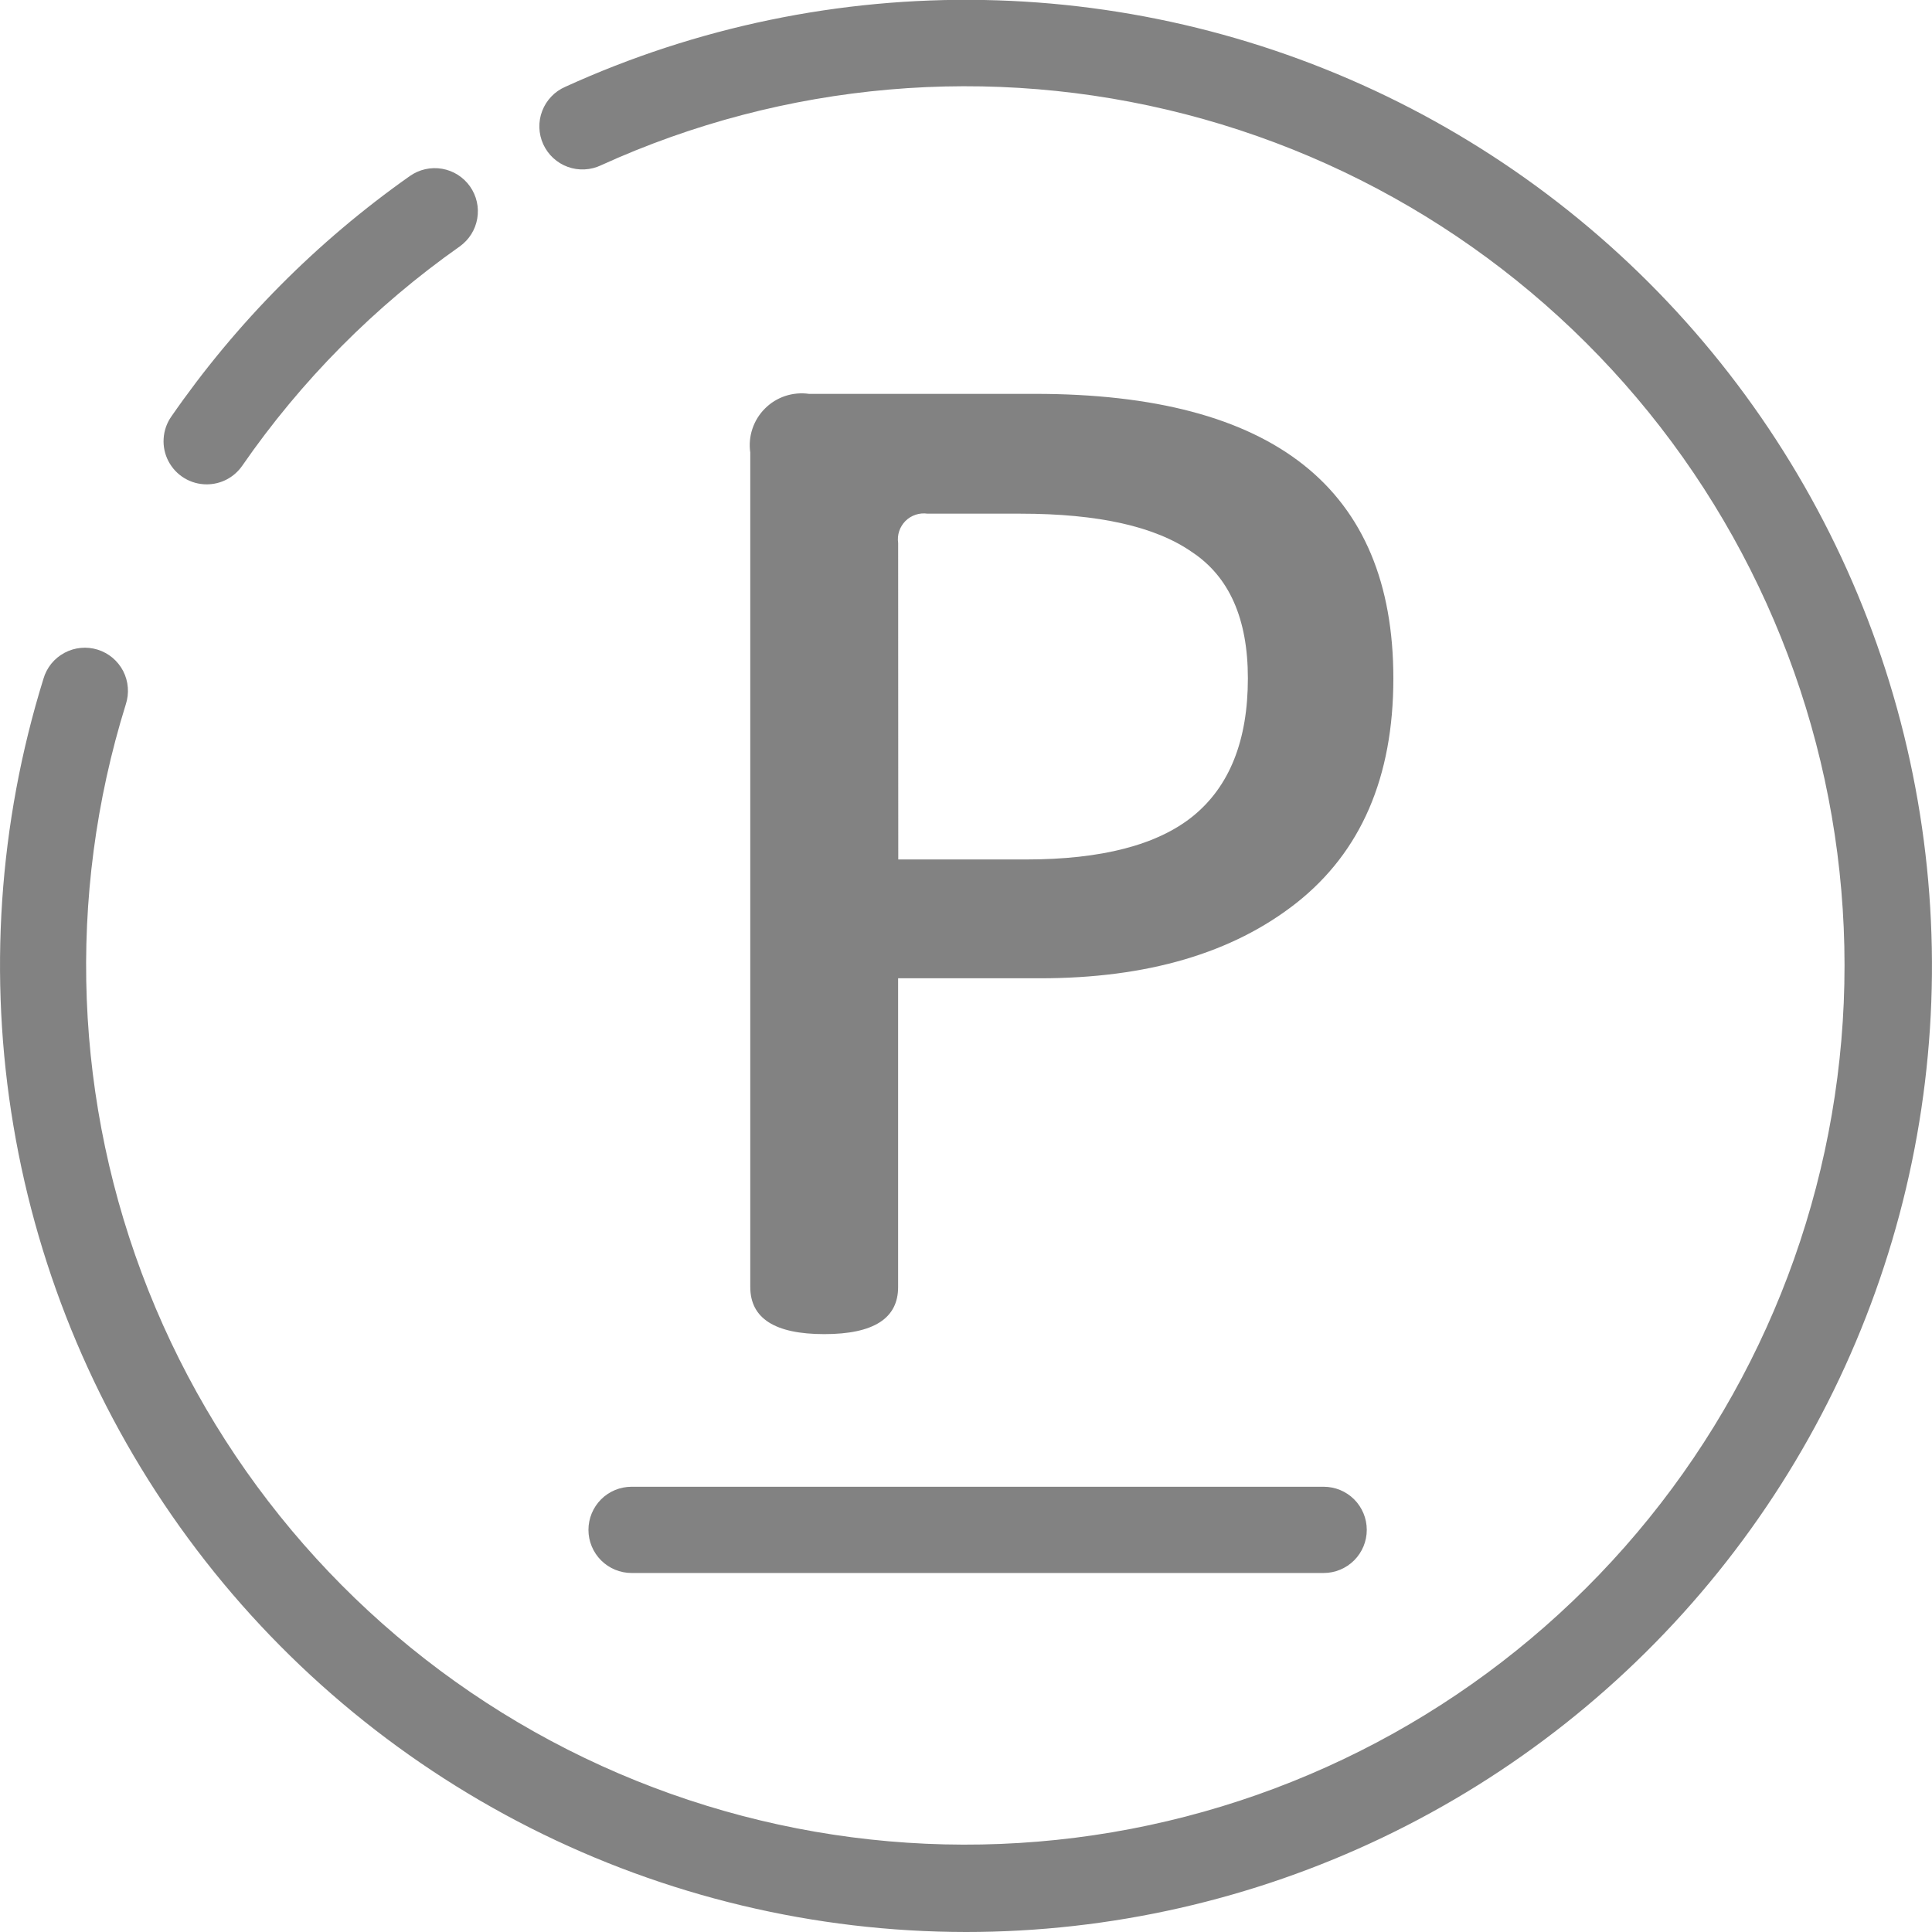 <svg width="50" height="50" viewBox="0 0 50 50" fill="none" xmlns="http://www.w3.org/2000/svg">
<g clip-path="url(#clip0_2145_103970)">
<path d="M24.999 50C21.081 49.997 17.218 49.074 13.722 47.305C10.226 45.535 7.194 42.97 4.871 39.814C2.548 36.659 0.998 33.002 0.348 29.138C-0.303 25.274 -0.037 21.311 1.124 17.568C1.165 17.426 1.234 17.293 1.327 17.177C1.421 17.062 1.536 16.966 1.667 16.896C1.797 16.826 1.941 16.782 2.088 16.768C2.236 16.753 2.385 16.769 2.527 16.813C2.669 16.857 2.8 16.929 2.914 17.024C3.027 17.12 3.121 17.237 3.189 17.369C3.256 17.501 3.297 17.645 3.308 17.793C3.32 17.941 3.301 18.09 3.255 18.231C1.708 23.204 1.915 28.558 3.841 33.398C5.767 38.237 9.295 42.27 13.835 44.822C18.376 47.373 23.655 48.29 28.79 47.418C33.925 46.547 38.606 43.94 42.05 40.033C45.495 36.126 47.495 31.155 47.716 25.951C47.937 20.747 46.365 15.625 43.265 11.44C40.164 7.255 35.721 4.26 30.678 2.956C25.636 1.653 20.298 2.118 15.557 4.276C15.424 4.34 15.278 4.377 15.13 4.384C14.982 4.392 14.834 4.37 14.694 4.319C14.555 4.269 14.427 4.191 14.318 4.09C14.209 3.99 14.121 3.868 14.059 3.733C13.998 3.598 13.963 3.452 13.959 3.304C13.954 3.156 13.979 3.008 14.033 2.87C14.086 2.731 14.166 2.605 14.269 2.498C14.371 2.39 14.495 2.305 14.631 2.246C18.028 0.698 21.729 -0.07 25.462 -6.70992e-05C29.195 0.069 32.865 0.974 36.203 2.647C39.54 4.321 42.461 6.72 44.749 9.67C47.038 12.619 48.638 16.044 49.43 19.693C50.222 23.341 50.187 27.121 49.328 30.754C48.468 34.387 46.806 37.782 44.462 40.689C42.119 43.596 39.155 45.941 35.787 47.552C32.419 49.163 28.733 50 24.999 50V50Z" fill="#828282"/>
<path d="M5.349 12.535C5.146 12.535 4.946 12.48 4.771 12.374C4.597 12.269 4.455 12.118 4.36 11.937C4.265 11.757 4.222 11.554 4.235 11.351C4.247 11.147 4.315 10.951 4.431 10.784C6.108 8.36 8.199 6.252 10.608 4.555C10.85 4.385 11.15 4.317 11.442 4.368C11.733 4.418 11.993 4.583 12.164 4.825C12.334 5.067 12.402 5.366 12.351 5.658C12.301 5.95 12.136 6.209 11.895 6.38C9.7 7.926 7.795 9.847 6.268 12.055C6.165 12.203 6.028 12.324 5.868 12.408C5.708 12.492 5.53 12.535 5.349 12.535V12.535Z" fill="#828282"/>
<path d="M21.332 34.527C20.055 34.527 19.417 34.12 19.417 33.306V11.712C19.387 11.506 19.406 11.295 19.472 11.098C19.538 10.9 19.649 10.72 19.797 10.573C19.944 10.425 20.124 10.314 20.322 10.248C20.519 10.183 20.73 10.164 20.936 10.193H26.781C32.967 10.193 36.06 12.648 36.06 17.558C36.06 20.112 35.223 22.049 33.549 23.37C31.898 24.669 29.685 25.319 26.909 25.318H23.243V33.306C23.246 34.12 22.609 34.527 21.332 34.527ZM23.247 22.243H26.55C28.508 22.243 29.95 21.869 30.875 21.121C31.822 20.35 32.295 19.161 32.295 17.554C32.295 16.013 31.812 14.923 30.845 14.285C29.896 13.624 28.419 13.294 26.415 13.294H24.005C23.901 13.279 23.796 13.288 23.697 13.321C23.597 13.354 23.507 13.409 23.433 13.483C23.36 13.557 23.304 13.647 23.271 13.746C23.238 13.845 23.229 13.951 23.244 14.054L23.247 22.243Z" fill="#828282"/>
<path d="M34.256 40.709H16.345C16.049 40.709 15.766 40.591 15.556 40.382C15.347 40.172 15.229 39.889 15.229 39.593C15.229 39.297 15.347 39.013 15.556 38.803C15.766 38.594 16.049 38.477 16.345 38.477H34.256C34.552 38.477 34.836 38.594 35.045 38.803C35.255 39.013 35.372 39.297 35.372 39.593C35.372 39.889 35.255 40.172 35.045 40.382C34.836 40.591 34.552 40.709 34.256 40.709Z" fill="#828282"/>
</g>
<defs>
<clipPath id="clip0_2145_103970">
<rect width="49.999" height="50" fill="white"/>
</clipPath>
</defs>
</svg>
